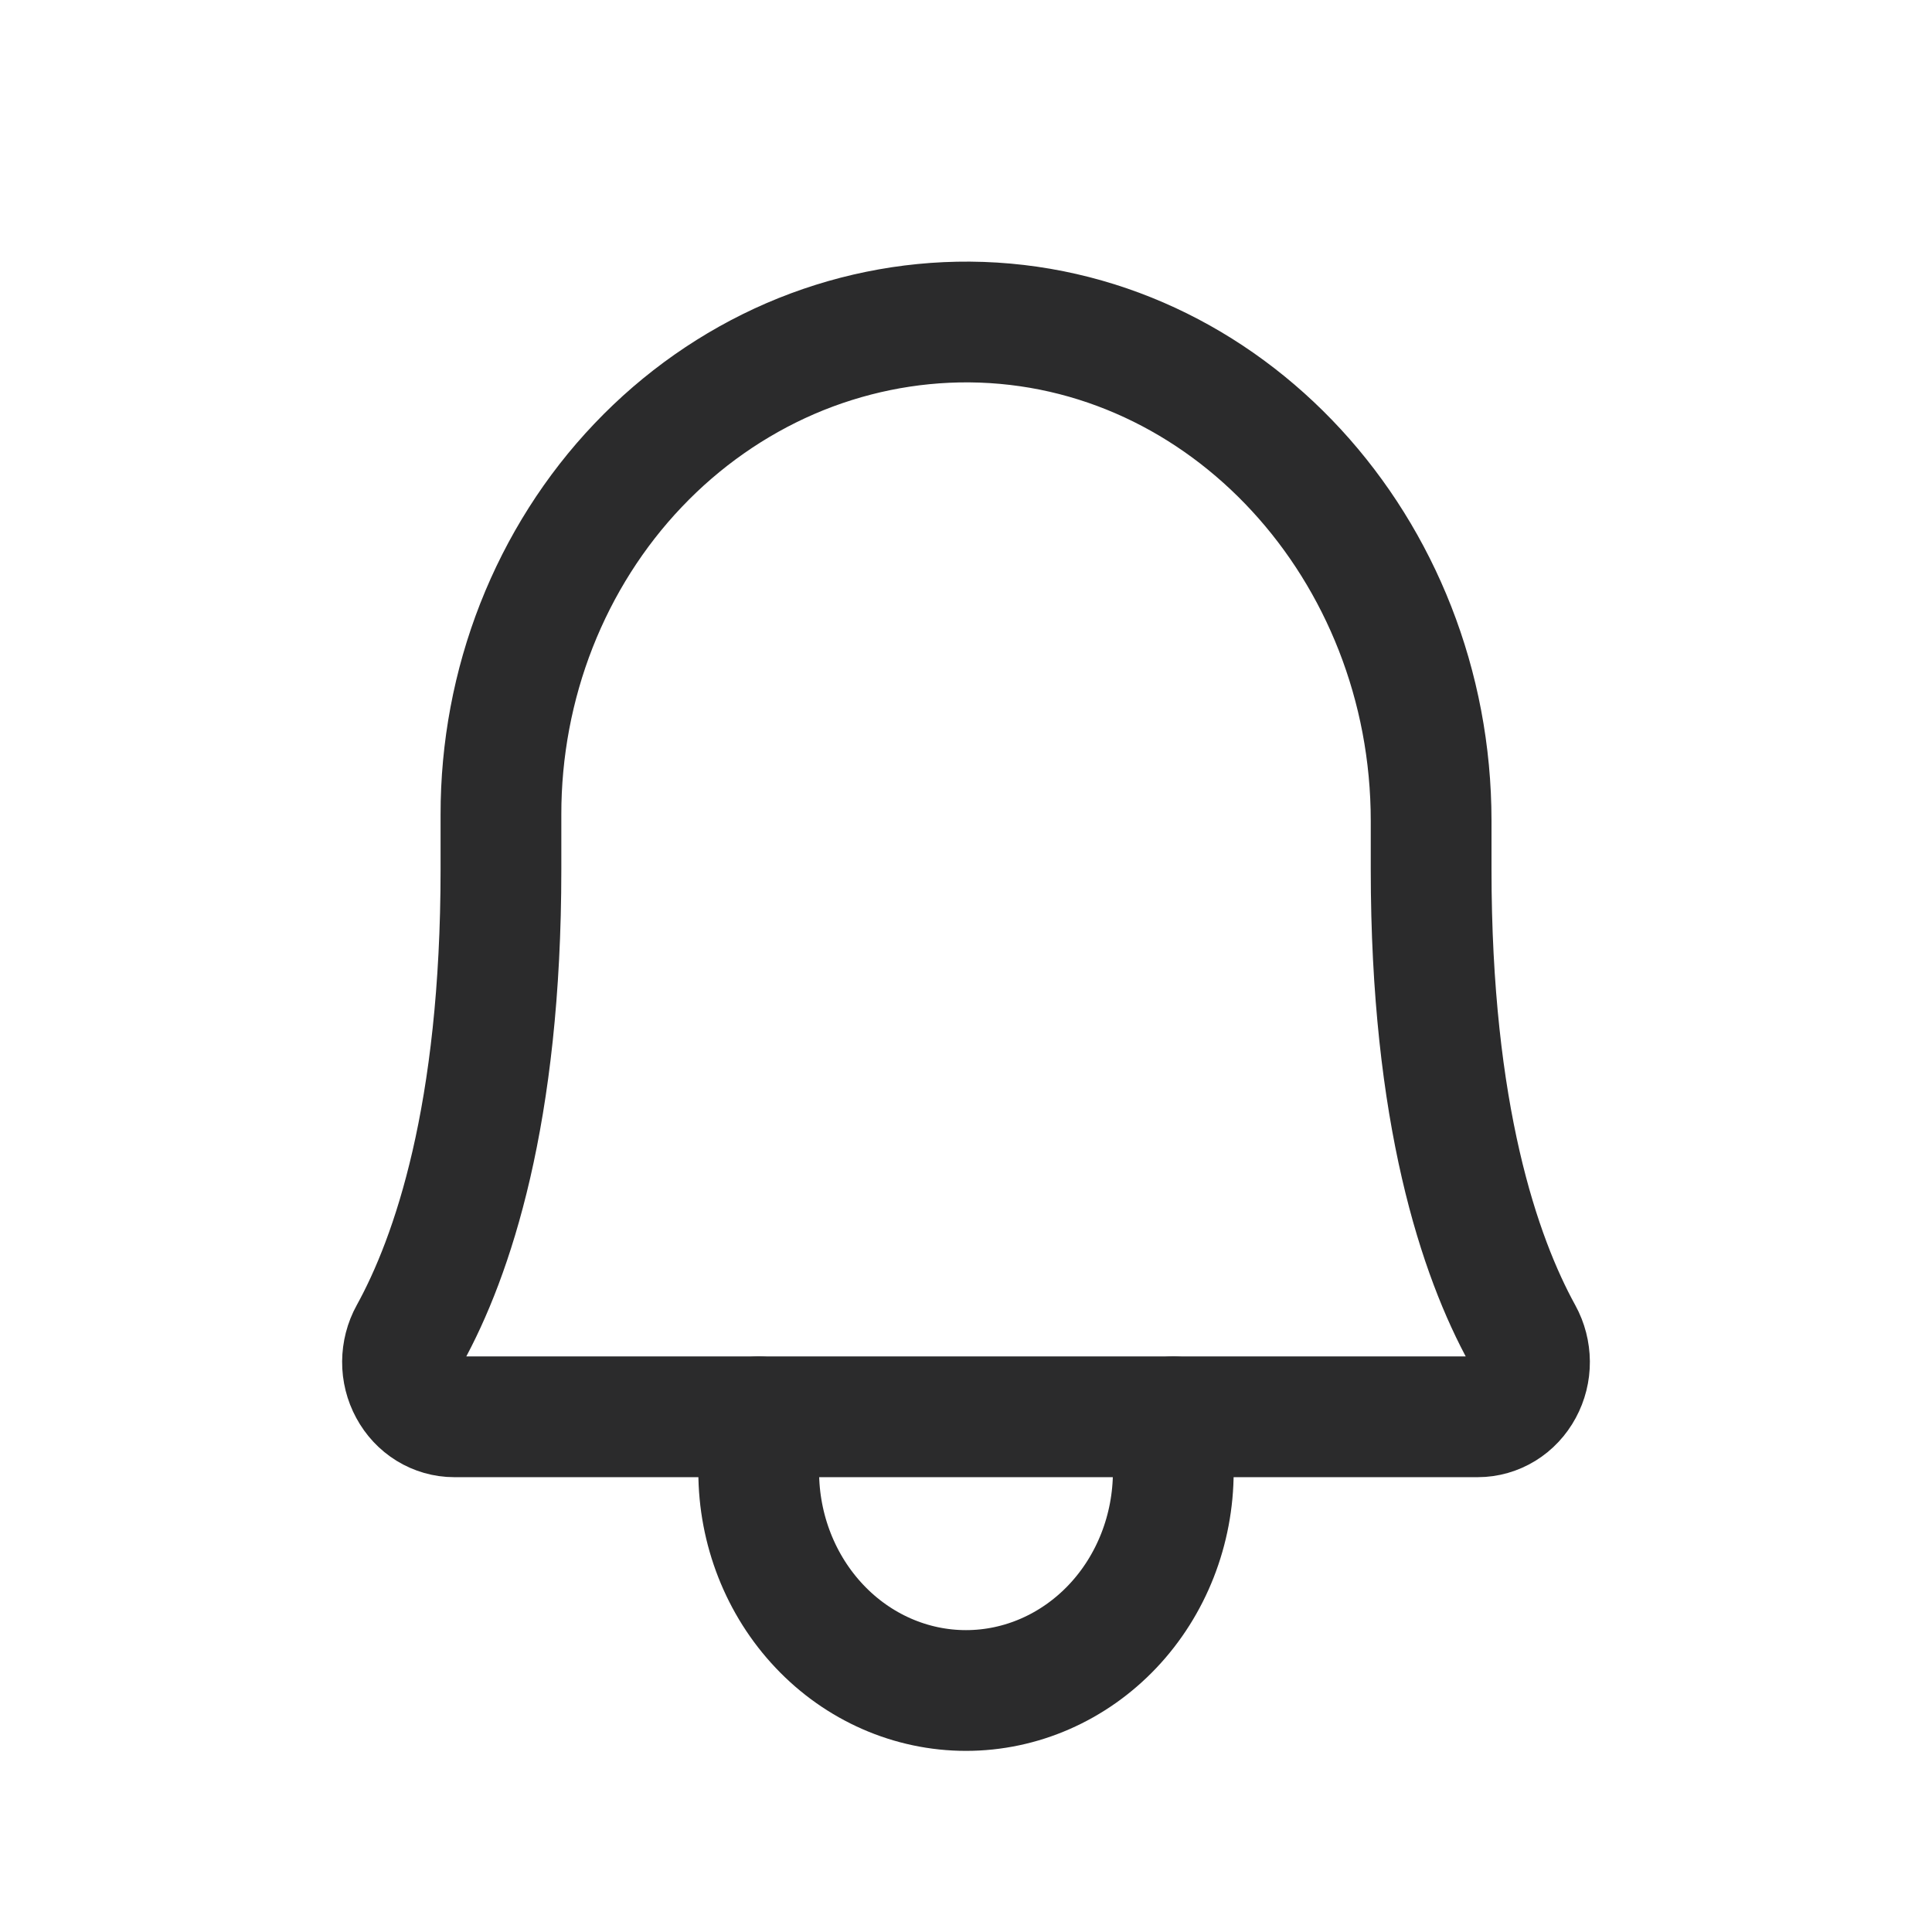 <svg width="24" height="24" viewBox="0 0 24 24" fill="none" xmlns="http://www.w3.org/2000/svg">
<path d="M6.223 10.12C6.222 9.313 6.372 8.515 6.664 7.77C6.957 7.025 7.386 6.348 7.927 5.78C8.468 5.211 9.111 4.761 9.817 4.455C10.524 4.15 11.281 3.995 12.044 4C15.23 4.025 17.778 6.822 17.778 10.197V10.8C17.778 13.844 18.381 15.611 18.912 16.576C18.969 16.68 18.999 16.797 19 16.916C19.001 17.036 18.971 17.154 18.915 17.257C18.859 17.361 18.778 17.448 18.68 17.508C18.582 17.568 18.471 17.6 18.358 17.6H5.642C5.529 17.6 5.418 17.568 5.32 17.508C5.222 17.448 5.141 17.361 5.085 17.257C5.029 17.154 4.999 17.036 5 16.916C5.001 16.797 5.031 16.679 5.088 16.576C5.62 15.611 6.223 13.844 6.223 10.8L6.223 10.12Z" stroke="#2B2B2C" stroke-width="1.5" stroke-linecap="round" stroke-linejoin="round"/>
<path d="M9.425 17.6V18.28C9.425 19.001 9.697 19.693 10.18 20.203C10.662 20.713 11.317 21 12 21C12.683 21 13.338 20.713 13.821 20.203C14.304 19.693 14.575 19.001 14.575 18.28V17.6" stroke="#2B2B2C" stroke-width="1.5" stroke-linecap="round" stroke-linejoin="round"/>
</svg>
